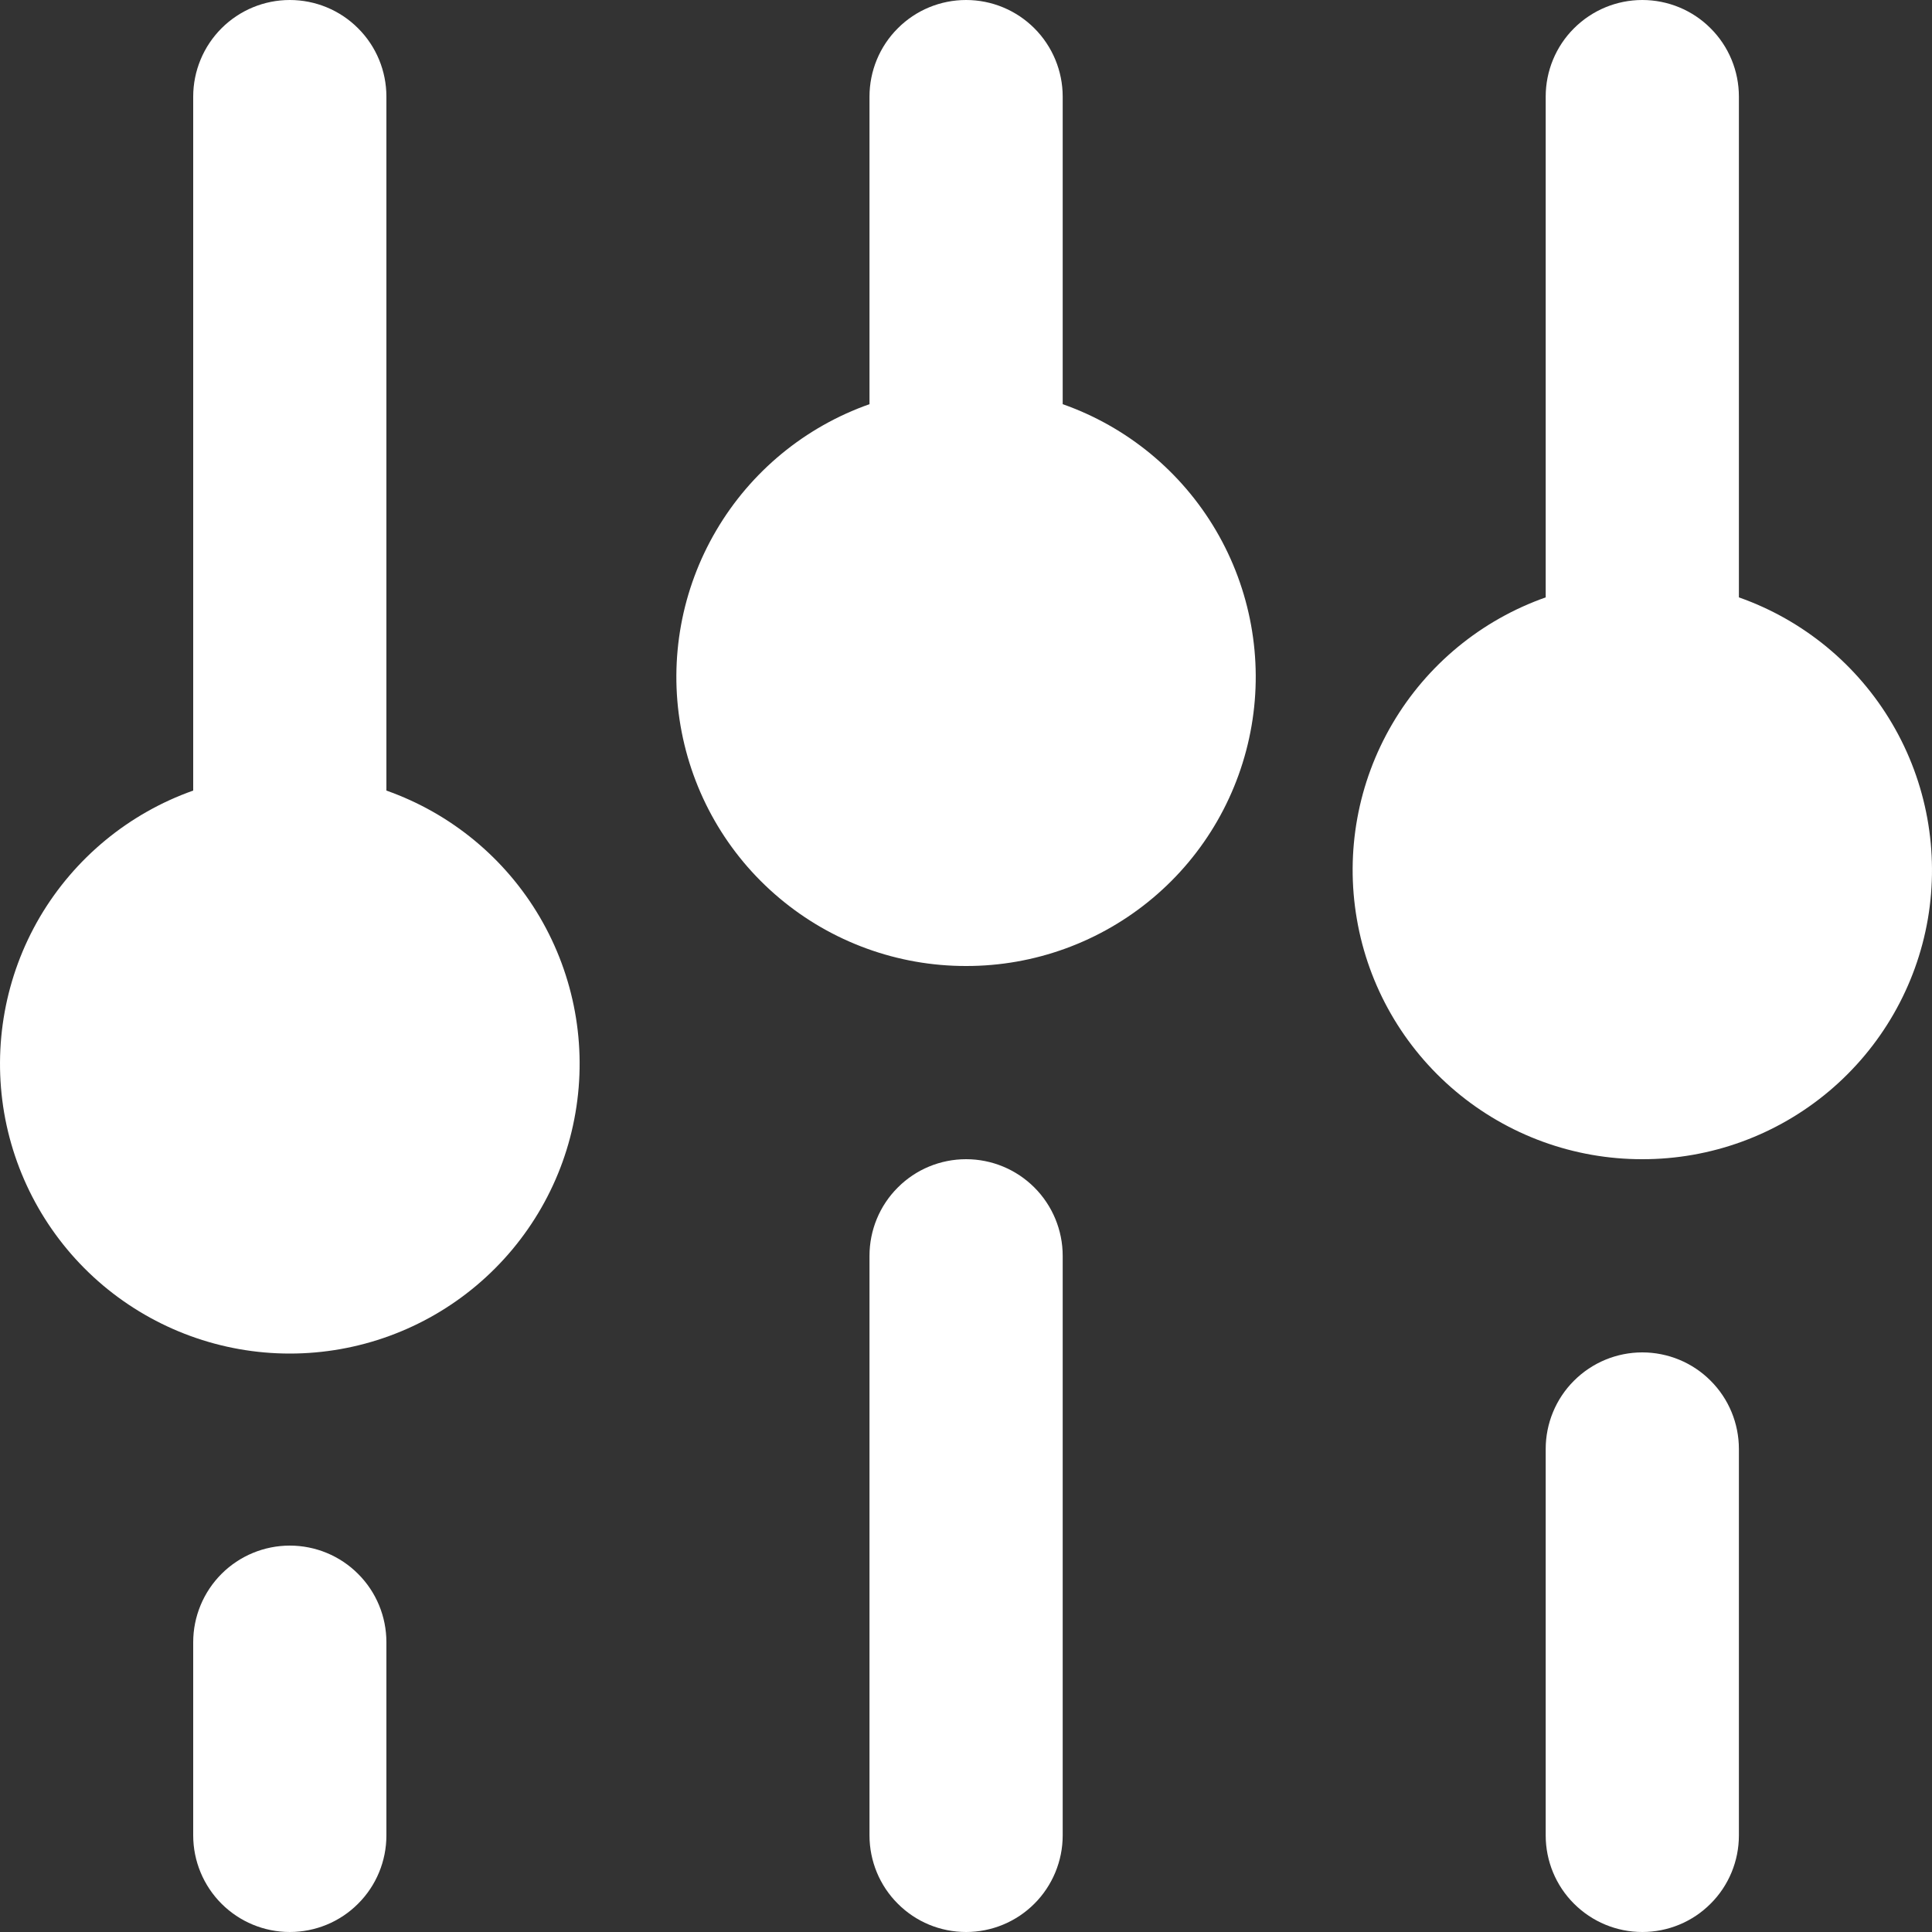 <svg width="20" height="20" viewBox="0 0 20 20" fill="none" xmlns="http://www.w3.org/2000/svg">
<rect x="0" y="0" width="20" height="20" fill="#333333" stroke="none"/>
<path d="M10.001 10C10.707 10.001 11.392 9.752 11.933 9.297C12.474 8.843 12.836 8.211 12.956 7.514C13.076 6.818 12.945 6.101 12.588 5.492C12.23 4.882 11.668 4.419 11.001 4.184V1C11.001 0.735 10.895 0.48 10.708 0.293C10.52 0.105 10.266 0 10.001 0C9.735 0 9.481 0.105 9.294 0.293C9.106 0.48 9.001 0.735 9.001 1V4.184C8.334 4.419 7.772 4.882 7.414 5.492C7.056 6.101 6.925 6.818 7.045 7.514C7.165 8.211 7.527 8.843 8.068 9.297C8.609 9.752 9.294 10.001 10.001 10ZM2 8.184V1C2 0.735 2.106 0.48 2.293 0.293C2.481 0.105 2.735 0 3 0C3.265 0 3.52 0.105 3.707 0.293C3.895 0.48 4 0.735 4 1V8.184C4.668 8.42 5.23 8.884 5.588 9.494C5.946 10.105 6.077 10.822 5.957 11.52C5.838 12.217 5.475 12.85 4.934 13.306C4.393 13.762 3.708 14.012 3 14.012C2.292 14.012 1.608 13.762 1.066 13.306C0.525 12.85 0.163 12.217 0.043 11.52C-0.076 10.822 0.054 10.105 0.412 9.494C0.771 8.884 1.333 8.42 2 8.184ZM17.001 12C16.294 12.001 15.61 11.752 15.069 11.297C14.528 10.842 14.165 10.211 14.046 9.514C13.926 8.818 14.056 8.101 14.414 7.492C14.772 6.882 15.334 6.419 16.001 6.184V1C16.001 0.735 16.106 0.48 16.294 0.293C16.482 0.105 16.736 0 17.001 0C17.266 0 17.521 0.105 17.708 0.293C17.896 0.48 18.001 0.735 18.001 1V6.184C18.668 6.419 19.23 6.882 19.588 7.492C19.946 8.101 20.076 8.818 19.957 9.514C19.837 10.211 19.474 10.842 18.933 11.297C18.392 11.752 17.708 12.001 17.001 12ZM2 19V17C2 16.735 2.106 16.48 2.293 16.293C2.481 16.105 2.735 16 3 16C3.265 16 3.52 16.105 3.707 16.293C3.895 16.48 4 16.735 4 17V19C4 19.265 3.895 19.52 3.707 19.707C3.52 19.895 3.265 20 3 20C2.735 20 2.481 19.895 2.293 19.707C2.106 19.52 2 19.265 2 19ZM11.001 13V19C11.001 19.265 10.895 19.52 10.708 19.707C10.52 19.895 10.266 20 10.001 20C9.735 20 9.481 19.895 9.294 19.707C9.106 19.52 9.001 19.265 9.001 19V13C9.001 12.735 9.106 12.48 9.294 12.293C9.481 12.105 9.735 12 10.001 12C10.266 12 10.52 12.105 10.708 12.293C10.895 12.48 11.001 12.735 11.001 13ZM18.001 15V19C18.001 19.265 17.896 19.52 17.708 19.707C17.521 19.895 17.266 20 17.001 20C16.736 20 16.482 19.895 16.294 19.707C16.106 19.52 16.001 19.265 16.001 19V15C16.001 14.735 16.106 14.48 16.294 14.293C16.482 14.105 16.736 14 17.001 14C17.266 14 17.521 14.105 17.708 14.293C17.896 14.48 18.001 14.735 18.001 15Z" fill="white"/>
</svg>
